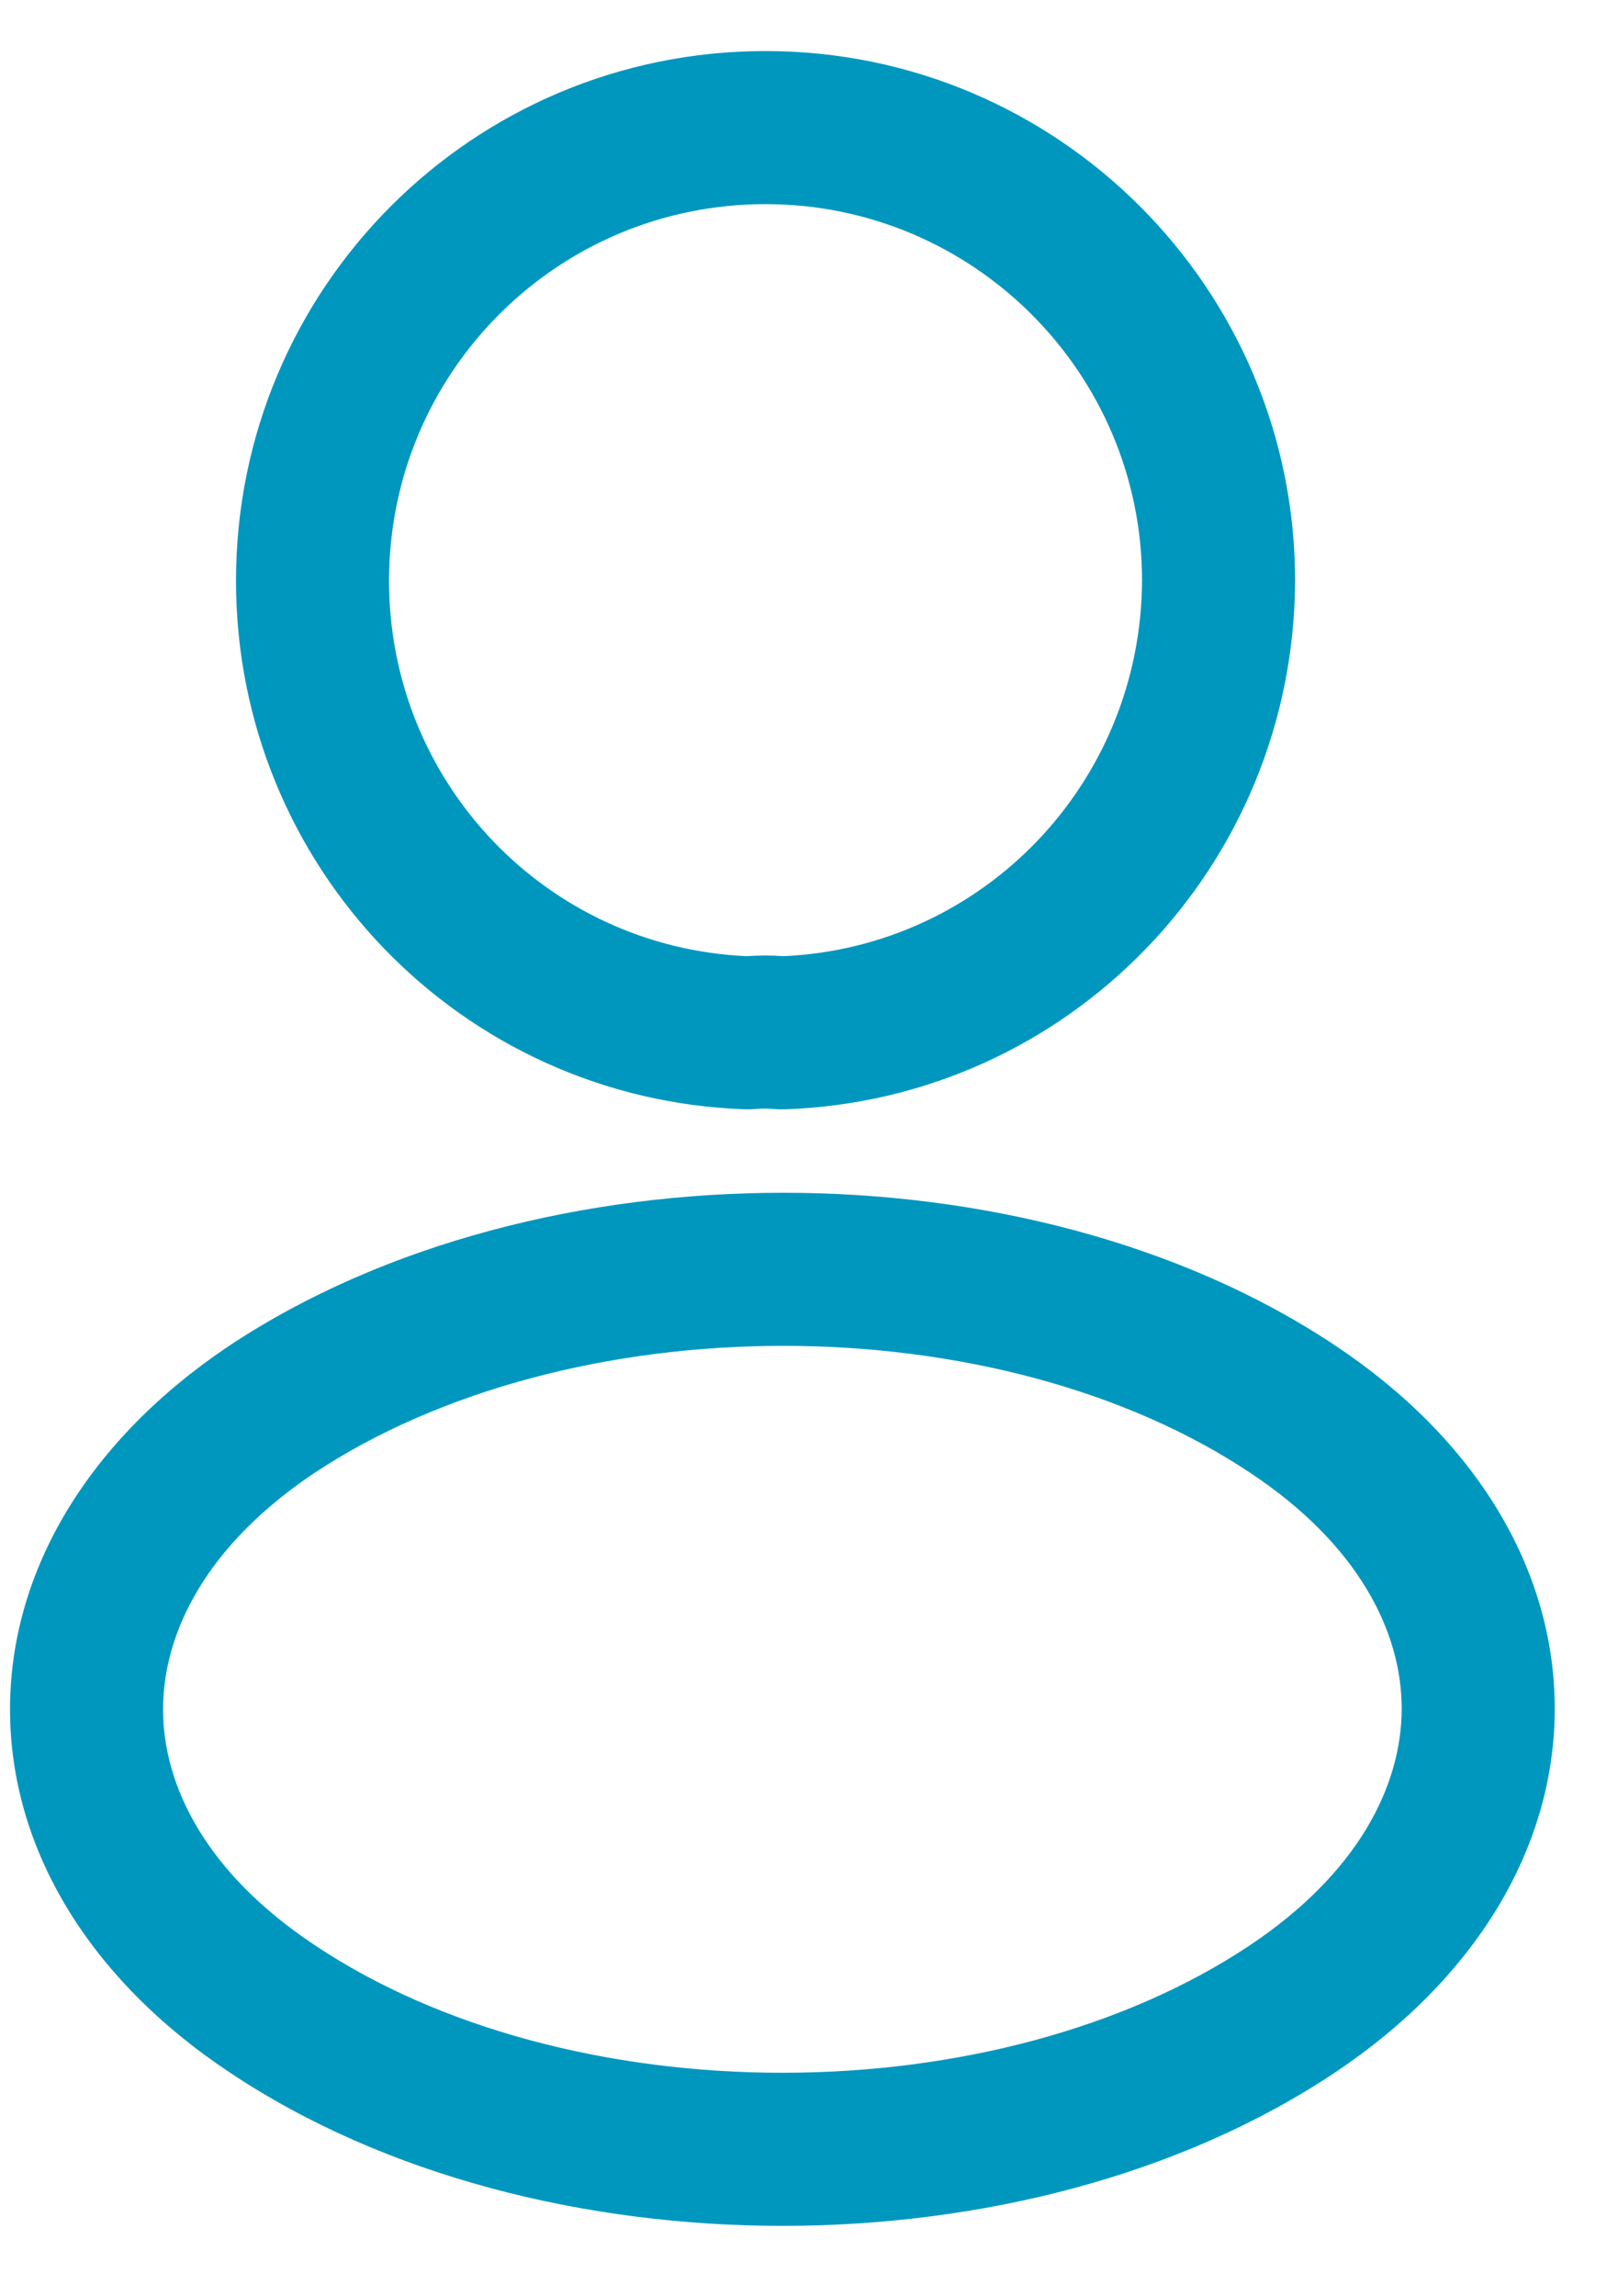 <svg width="21" height="30" viewBox="0 0 21 30" fill="none" xmlns="http://www.w3.org/2000/svg">
<path fill-rule="evenodd" clip-rule="evenodd" d="M10.004 0.667C6.17 0.667 3.084 3.769 3.084 7.587C3.084 11.325 6.03 14.368 9.744 14.493C9.785 14.494 9.827 14.493 9.868 14.489C9.957 14.481 10.053 14.482 10.118 14.489C10.162 14.493 10.207 14.494 10.251 14.493C13.965 14.368 16.908 11.325 16.924 7.591L16.924 7.587C16.924 3.768 13.823 0.667 10.004 0.667ZM5.084 7.587C5.084 4.871 7.278 2.667 10.004 2.667C12.718 2.667 14.923 4.871 14.924 7.585C14.912 10.231 12.845 12.375 10.24 12.492C10.082 12.48 9.915 12.481 9.757 12.492C7.149 12.376 5.084 10.231 5.084 7.587Z" fill="#0097BF"/>
<path fill-rule="evenodd" clip-rule="evenodd" d="M17.453 17.582C15.427 16.229 12.805 15.583 10.234 15.583C7.663 15.583 5.036 16.229 2.998 17.58L2.995 17.582C1.174 18.801 0.131 20.503 0.131 22.332C0.131 24.16 1.174 25.86 2.996 27.072C5.028 28.431 7.652 29.08 10.224 29.08C12.796 29.08 15.421 28.431 17.454 27.071C19.274 25.852 20.317 24.15 20.317 22.322C20.317 20.493 19.274 18.794 17.453 17.582ZM2.131 22.332C2.131 21.324 2.7 20.187 4.105 19.246C5.747 18.158 7.966 17.583 10.234 17.583C12.503 17.583 14.715 18.158 16.342 19.245L16.344 19.246C17.748 20.18 18.317 21.314 18.317 22.322C18.317 23.33 17.747 24.468 16.341 25.409C14.707 26.503 12.492 27.08 10.224 27.08C7.956 27.08 5.741 26.503 4.107 25.409L4.105 25.407C2.7 24.473 2.131 23.339 2.131 22.332Z" fill="#0097BF"/>
</svg>

